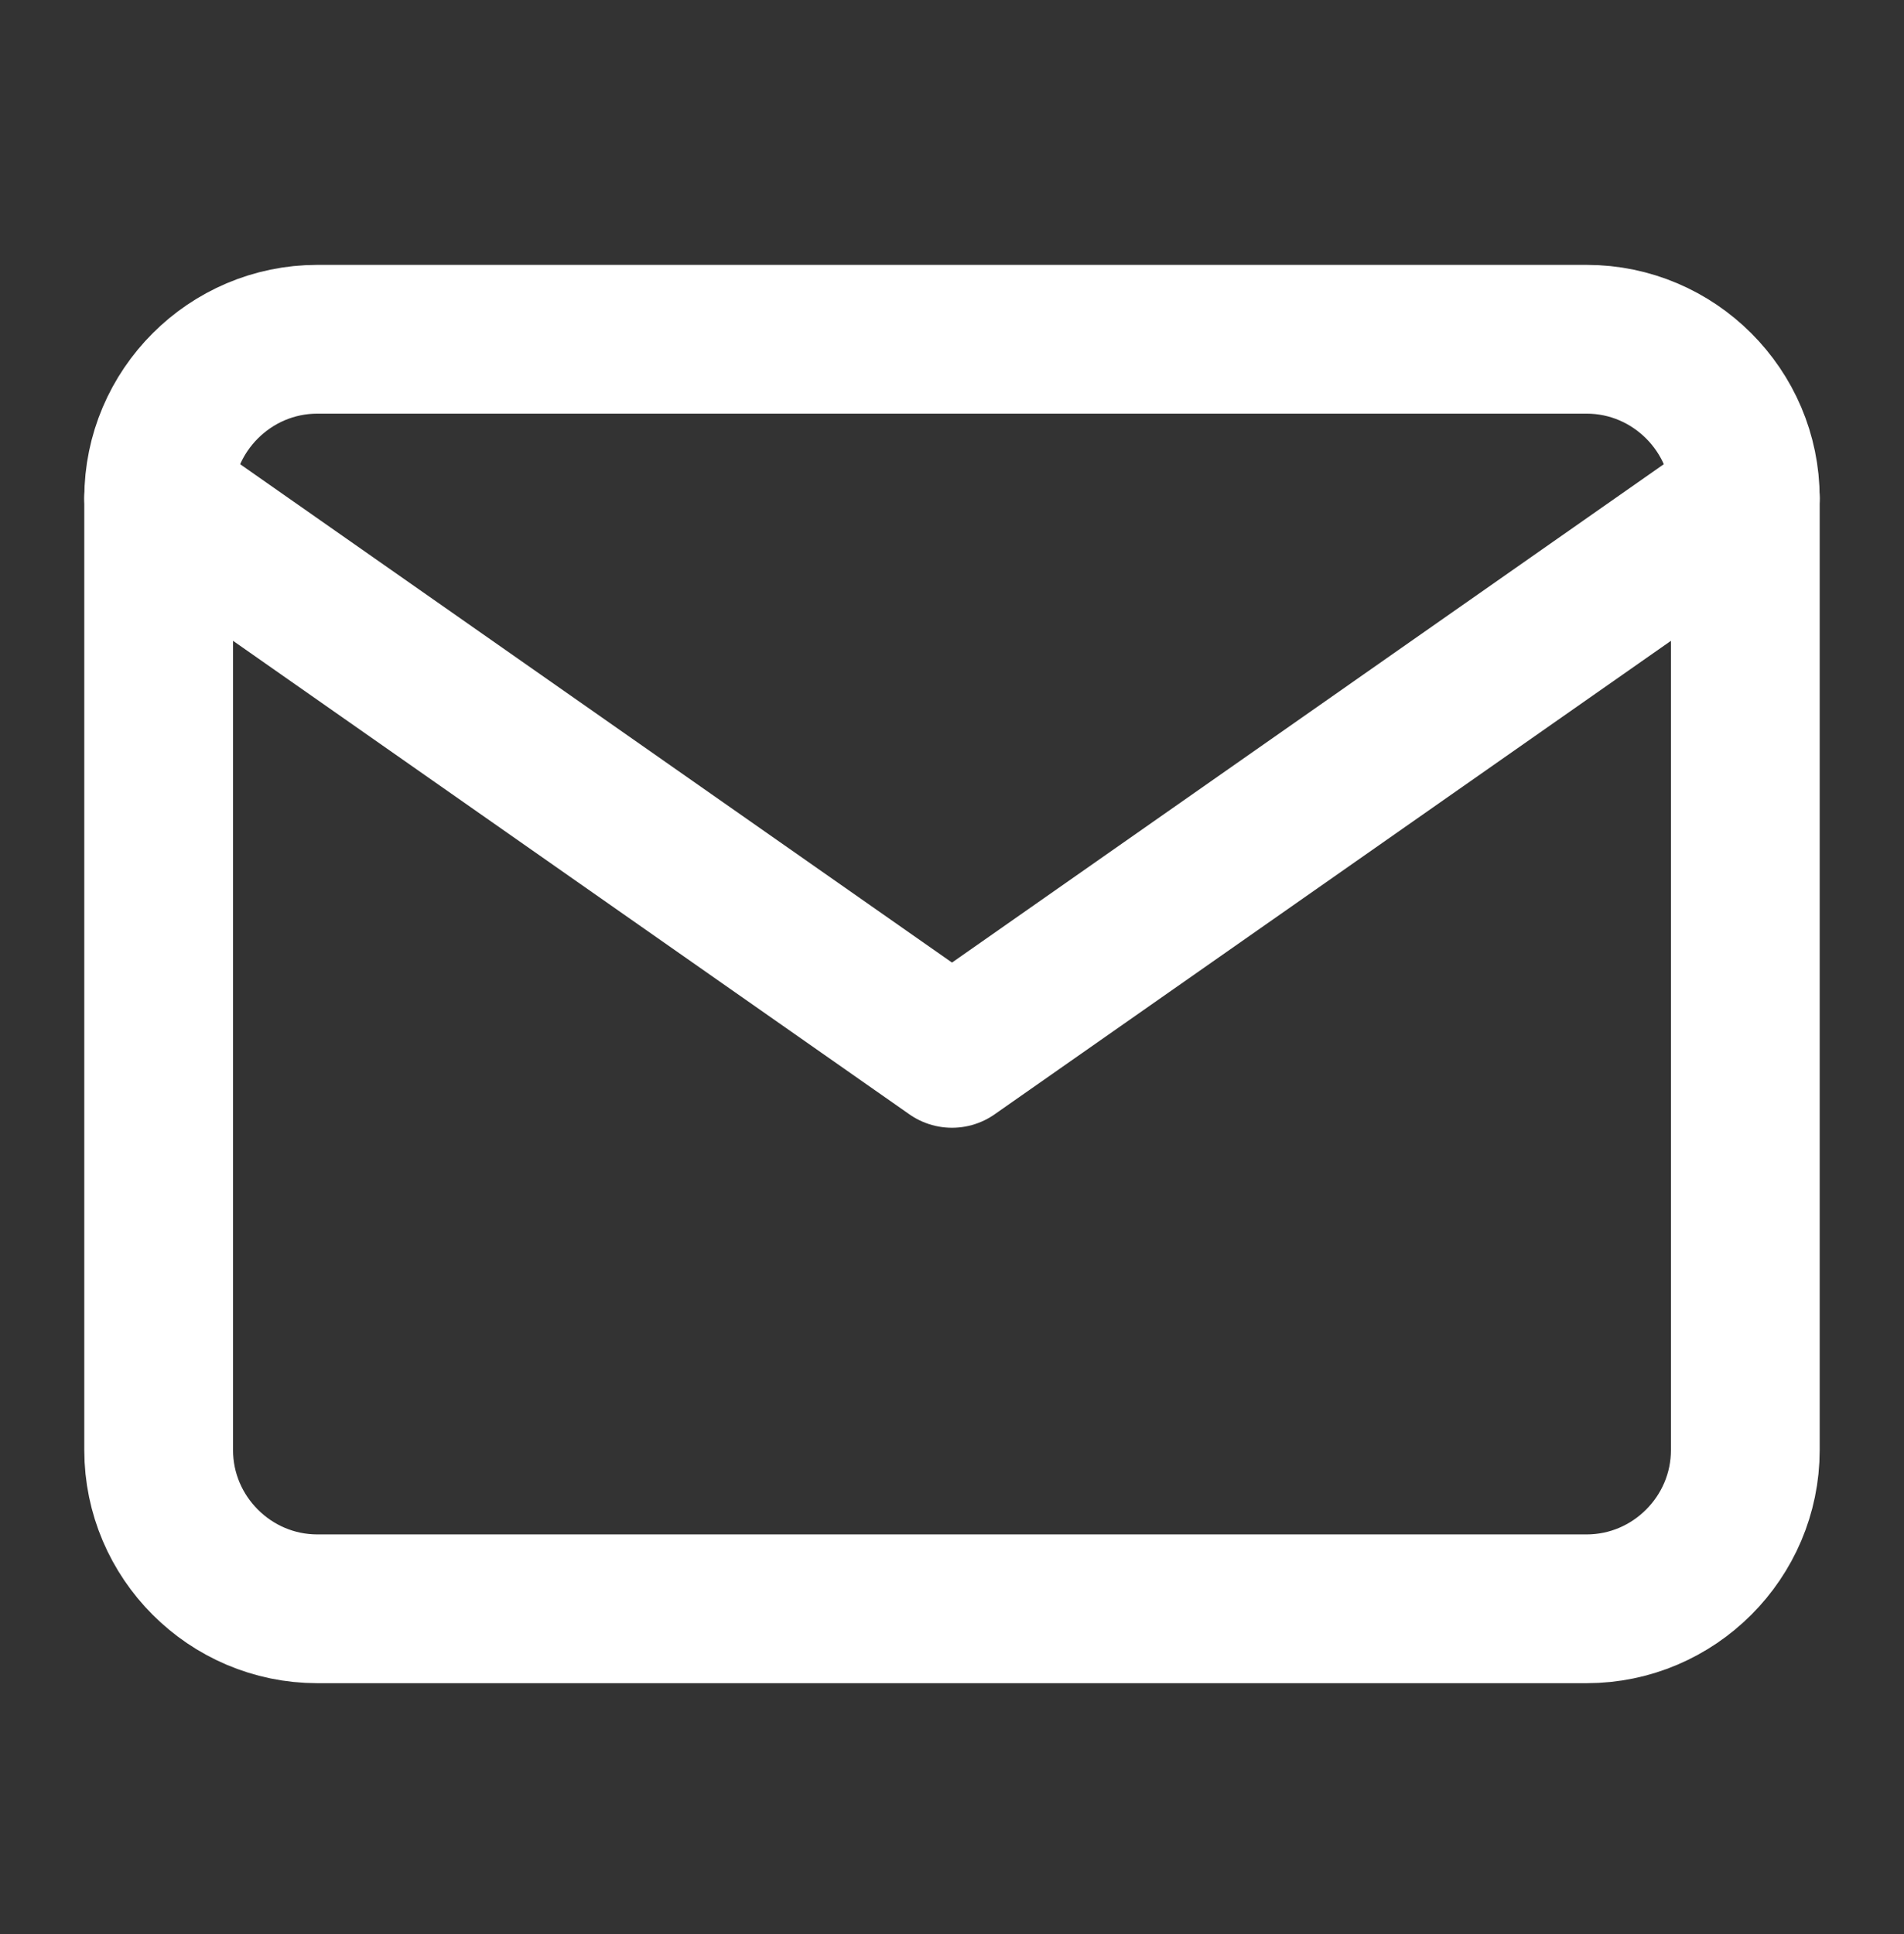 <svg width="64" height="65" viewBox="0 0 64 65" fill="none" xmlns="http://www.w3.org/2000/svg">
<rect x="0" y="0" width="64" height="65" fill="#333333" stroke="none"/>
<path d="M10.666 11.402H53.333C56.266 11.402 58.666 13.802 58.666 16.735V48.735C58.666 51.669 56.266 54.069 53.333 54.069H10.666C7.733 54.069 5.333 51.669 5.333 48.735V16.735C5.333 13.802 7.733 11.402 10.666 11.402Z" stroke="white" stroke-width="5" stroke-linecap="round" stroke-linejoin="round"/>
<path d="M58.666 16.735L32 35.402L5.333 16.735" stroke="white" stroke-width="5" stroke-linecap="round" stroke-linejoin="round"/>
</svg>
